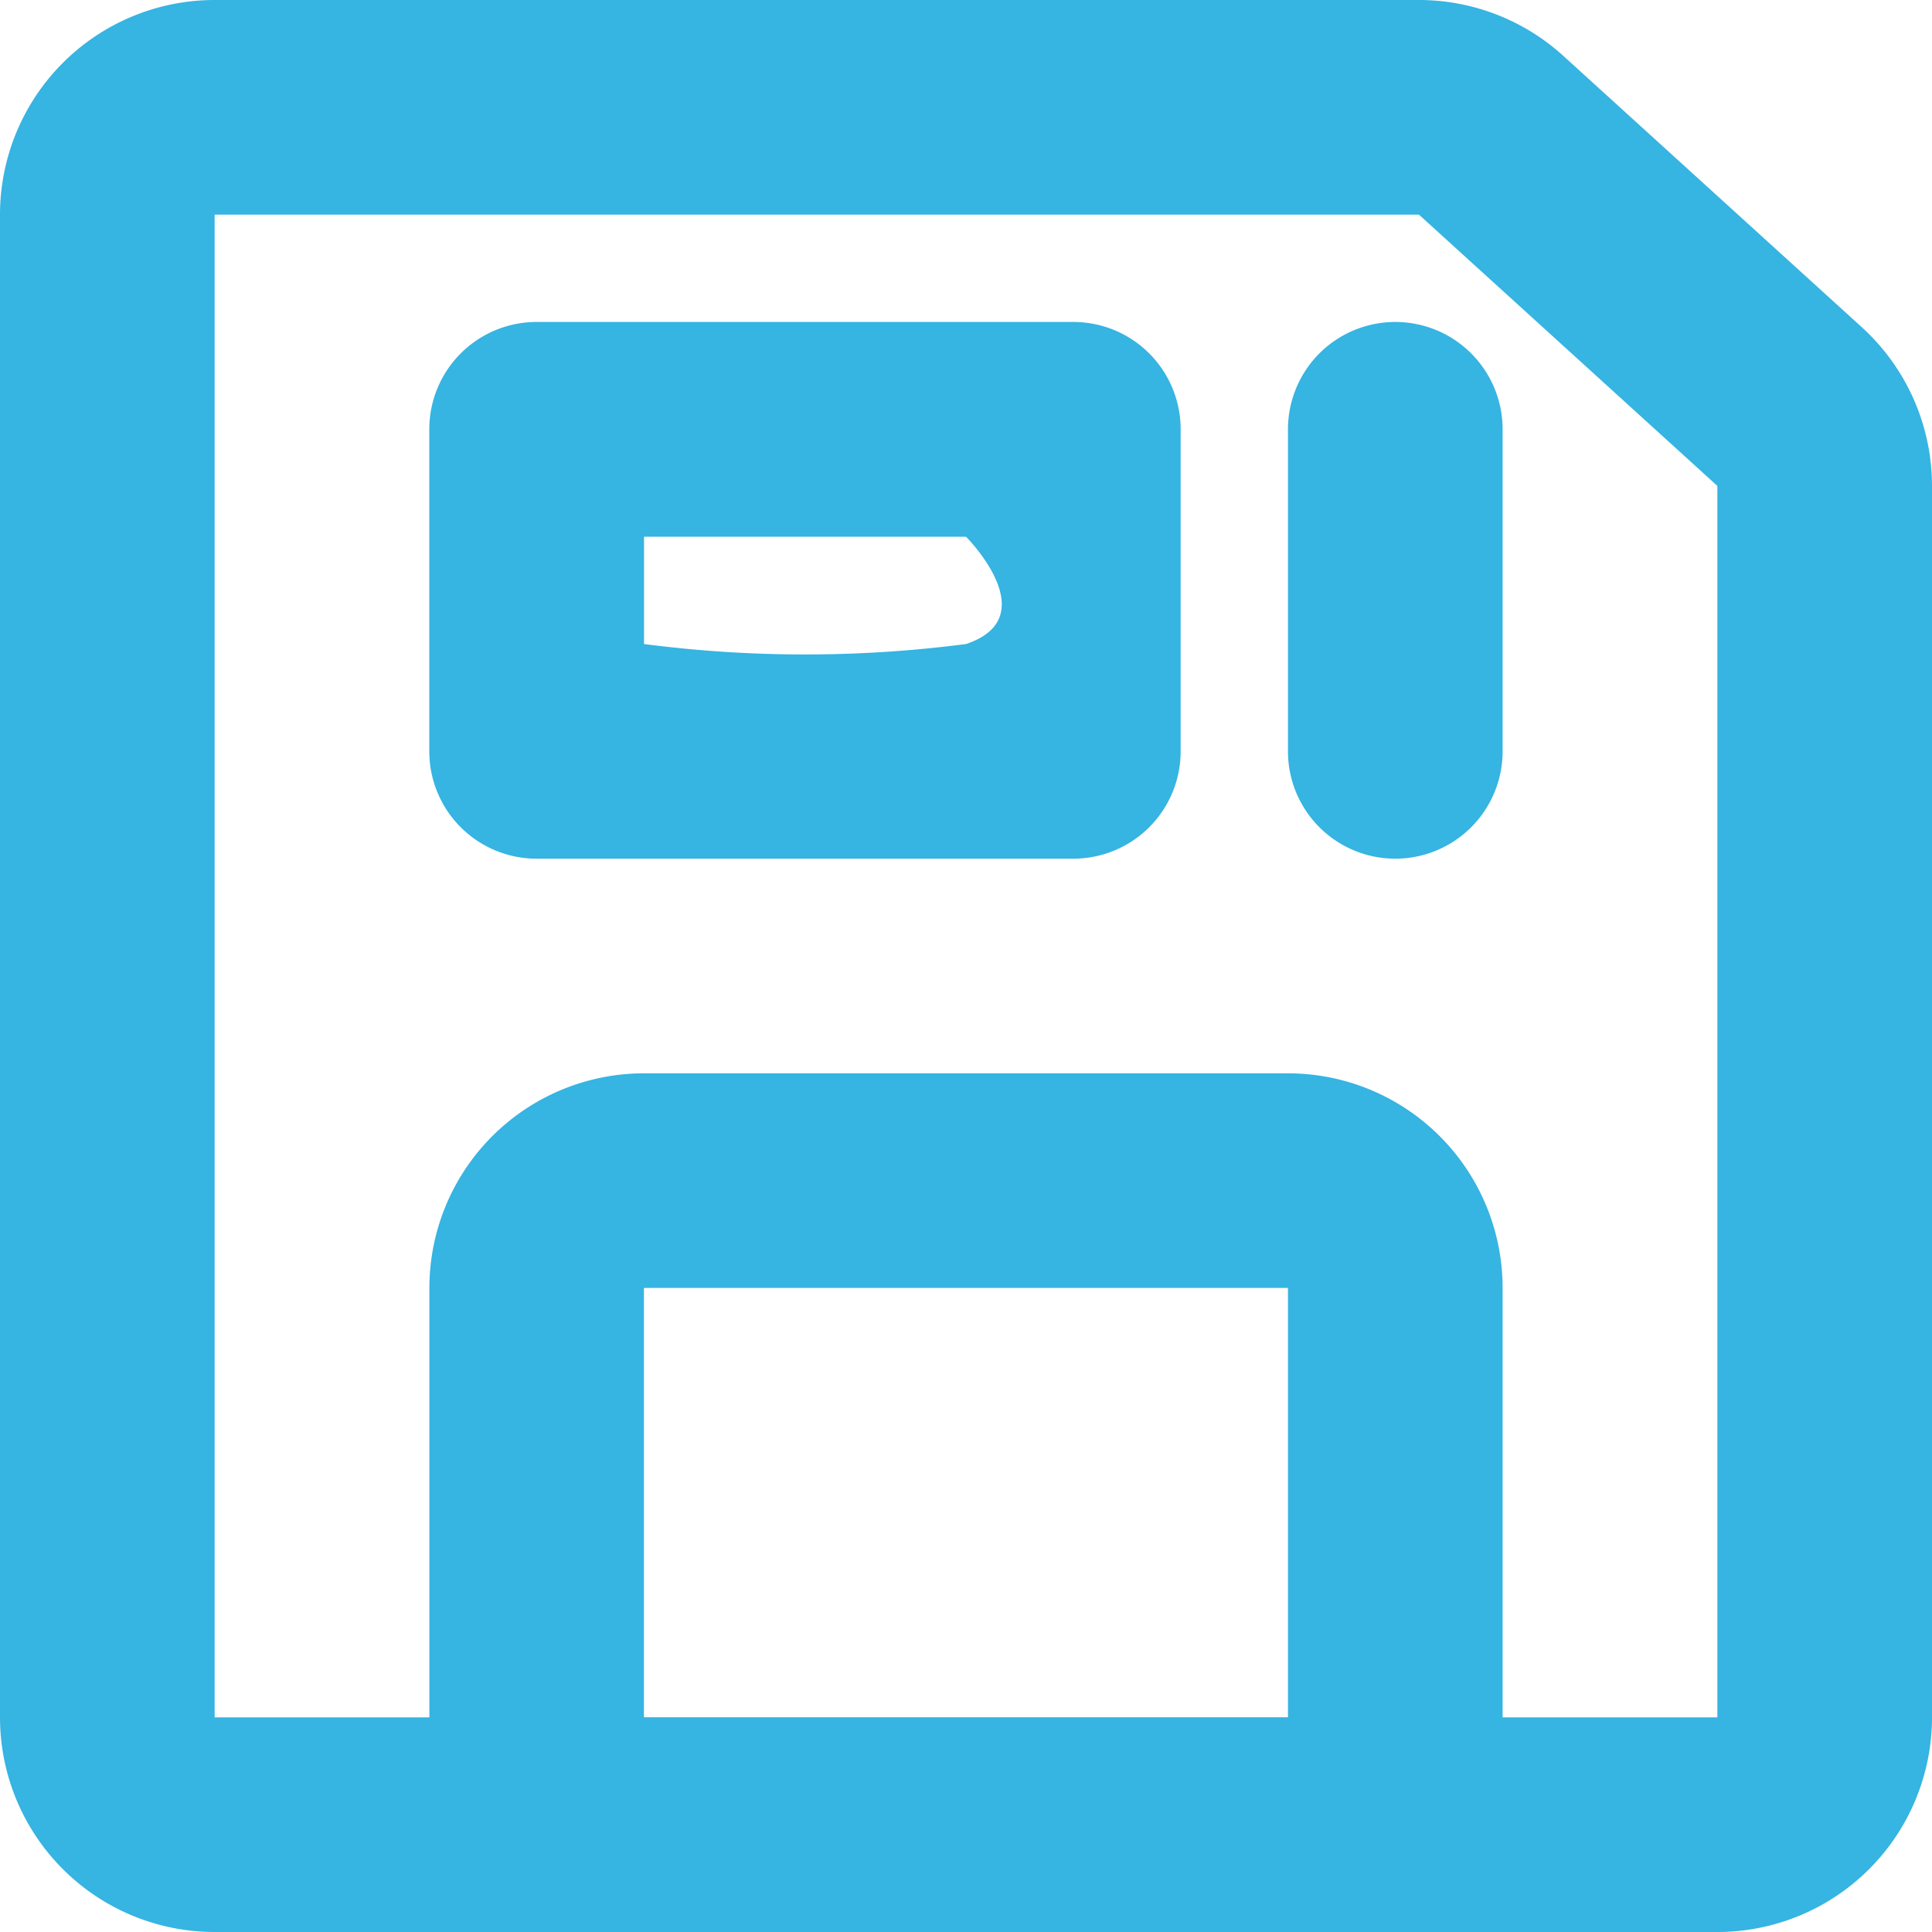<svg xmlns="http://www.w3.org/2000/svg" width="20" height="20" viewBox="0 0 20 20">
  <path id="save" d="M2.222,0H14.689a2.222,2.222,0,0,1,1.494.578l3.089,2.808A2.222,2.222,0,0,1,20,5.03V17.778A2.222,2.222,0,0,1,17.778,20H2.222A2.222,2.222,0,0,1,0,17.778V2.222A2.222,2.222,0,0,1,2.222,0Zm0,2.222V17.778H17.778V5.03L14.689,2.222Zm4.444,8.889h6.667a2.222,2.222,0,0,1,2.222,2.222v4.444A2.222,2.222,0,0,1,13.333,20H6.667a2.222,2.222,0,0,1-2.222-2.222V13.333a2.222,2.222,0,0,1,2.222-2.222Zm0,2.222v4.444h6.667V13.333Zm7.778-10a1.111,1.111,0,0,1,1.111,1.111V7.778a1.111,1.111,0,1,1-2.222,0V4.444A1.111,1.111,0,0,1,14.444,3.333Zm-8.889,0h5.556a1.111,1.111,0,0,1,1.111,1.111V7.778a1.111,1.111,0,0,1-1.111,1.111H5.556A1.111,1.111,0,0,1,4.444,7.778V4.444A1.111,1.111,0,0,1,5.556,3.333ZM6.667,6.667a12.92,12.92,0,0,0,3.333,0c.833-.278,0-1.111,0-1.111H6.667Z" fill="#36b4e2"/>
</svg>
